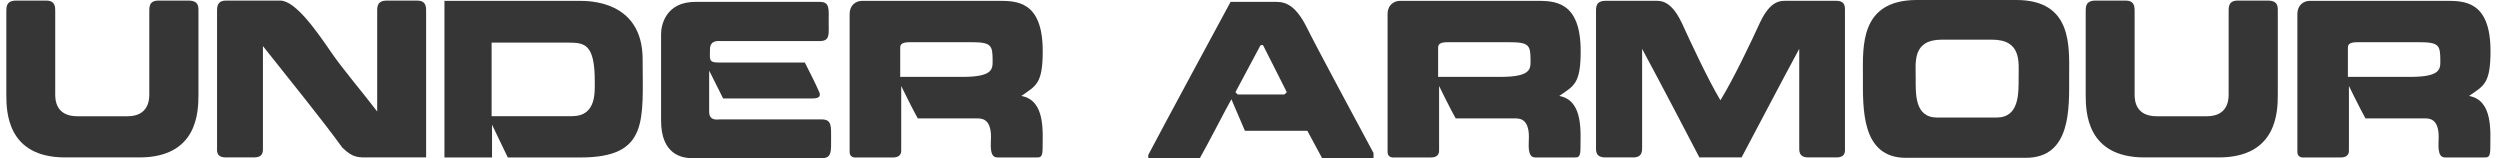 <svg width="158" height="10" viewBox="0 0 158 10" fill="none" xmlns="http://www.w3.org/2000/svg">
<path d="M4.12 9.949C0.464 9.949 0.4 7.086 0.4 5.982V0.773C0.4 0.457 0.375 0.037 1.027 0.037H2.916C3.529 0.037 3.49 0.486 3.49 0.773V5.982C3.49 6.353 3.557 7.347 4.887 7.347H8.055C9.36 7.347 9.435 6.353 9.435 5.982V0.773C9.435 0.486 9.399 0.037 10.009 0.037H11.912C12.604 0.037 12.542 0.486 12.542 0.773V5.982C12.542 7.086 12.478 9.949 8.808 9.949" fill="#363636"/>
<path d="M21.627 9.32C20.337 7.535 18.495 5.287 16.617 2.912V9.254C16.617 9.53 16.684 9.949 16.043 9.949H14.28C13.642 9.949 13.717 9.53 13.717 9.254V0.774C13.717 0.486 13.689 0.038 14.28 0.038H17.717C18.688 0.038 20.071 2.047 20.978 3.372C21.677 4.384 22.971 5.905 23.838 7.046V0.774C23.838 0.486 23.799 0.038 24.44 0.038H26.355C26.97 0.038 26.931 0.486 26.931 0.774V9.949H23.404C22.649 9.949 22.316 10.001 21.627 9.32Z" fill="#363636"/>
<path d="M36.156 7.342C37.701 7.342 37.589 5.819 37.589 5.123C37.589 2.786 36.948 2.694 35.926 2.694H31.07V7.342H36.156ZM28.089 9.952V0.055H36.607C37.127 0.055 40.615 -0.008 40.615 3.755C40.615 7.604 41.023 9.952 36.682 9.952H32.092L31.096 7.88V9.952" fill="#363636"/>
<path d="M43.952 0.118H51.797C52.463 0.118 52.373 0.564 52.373 1.392C52.373 2.162 52.474 2.596 51.797 2.596H45.597C45.432 2.596 44.872 2.504 44.872 3.108C44.872 3.712 44.758 3.95 45.382 3.95H50.865C50.865 3.95 51.657 5.5 51.747 5.761C51.875 5.997 51.861 6.221 51.377 6.221H45.701L44.819 4.462V7.06C44.819 7.664 45.345 7.546 45.496 7.546H51.937C52.578 7.546 52.525 8.003 52.525 8.751C52.525 9.555 52.578 9.998 51.937 9.998H43.784C43.106 9.998 41.78 9.788 41.78 7.612V2.151C41.78 1.587 42.073 0.118 43.952 0.118Z" fill="#363636"/>
<path d="M61.327 2.666H57.506C56.871 2.666 56.893 2.89 56.893 3.089V4.859H60.828C62.734 4.859 62.734 4.371 62.734 3.859C62.734 2.836 62.659 2.666 61.327 2.666ZM54.492 0.053H63.079C64.229 0.053 65.9 0.042 65.9 3.23C65.9 5.317 65.469 5.42 64.548 6.064C66.096 6.34 65.892 8.372 65.892 9.424C65.892 9.962 65.701 9.95 65.545 9.95H63.028C62.502 9.95 62.631 9.097 62.631 8.651C62.631 7.429 61.968 7.484 61.71 7.484H58.004C57.649 6.852 56.957 5.434 56.957 5.434V9.542C56.957 9.899 56.61 9.95 56.484 9.95H53.957C54.094 9.95 53.697 9.976 53.697 9.62V0.907C53.697 0.289 54.119 0.053 54.492 0.053Z" fill="#363636"/>
<path d="M79.664 2.86L78.08 5.826L78.22 5.97H81.173L81.326 5.826C81.223 5.602 79.947 3.11 79.818 2.845L79.664 2.86ZM80.686 0.12C81.312 0.12 81.923 0.408 82.589 1.733C83.04 2.676 86.157 8.462 86.807 9.672V10H83.56L82.625 8.267H78.679C78.679 8.267 78.015 6.706 77.825 6.275C77.582 6.68 76.277 9.227 75.827 10H72.571V9.79C73.235 8.505 77.772 0.12 77.772 0.12" fill="#363636"/>
<path d="M95.322 2.666H91.502C90.864 2.666 90.889 2.89 90.889 3.089V4.859H94.824C96.73 4.859 96.73 4.371 96.73 3.859C96.73 2.836 96.655 2.666 95.322 2.666ZM88.487 0.053H97.075C98.225 0.053 99.899 0.042 99.899 3.23C99.899 5.317 99.468 5.42 98.544 6.064C100.089 6.34 99.885 8.372 99.885 9.424C99.885 9.962 99.694 9.95 99.54 9.95H97.024C96.498 9.95 96.627 9.097 96.627 8.651C96.627 7.429 95.963 7.484 95.706 7.484H92C91.642 6.852 90.95 5.434 90.95 5.434V9.542C90.95 9.899 90.609 9.95 90.48 9.95H87.95C88.09 9.95 87.695 9.976 87.695 9.62V0.907C87.695 0.289 88.118 0.053 88.487 0.053Z" fill="#363636"/>
<path d="M107.401 9.949C106.76 8.716 104.982 5.315 103.782 3.087V9.253C103.782 9.529 103.818 9.949 103.211 9.949H101.47C100.817 9.949 100.868 9.529 100.868 9.253V0.773C100.868 0.486 100.831 0.052 101.47 0.052H104.473C104.921 0.052 105.556 -0.055 106.275 1.417C106.813 2.596 107.952 5.042 108.73 6.338C109.533 5.042 110.698 2.596 111.235 1.417C111.938 -0.055 112.562 0.052 113.06 0.052H116.049C116.665 0.052 116.601 0.486 116.601 0.773V9.253C116.601 9.529 116.687 9.949 116.049 9.949H114.3C113.662 9.949 113.712 9.529 113.712 9.253V3.087C112.5 5.315 110.734 8.716 110.068 9.949" fill="#363636"/>
<path d="M126.183 7.428C127.63 7.428 127.577 5.896 127.577 4.869C127.577 3.95 127.781 2.507 125.903 2.507H122.718C120.854 2.507 121.072 3.95 121.072 4.869C121.072 5.896 120.983 7.428 122.427 7.428H126.183ZM120.459 9.975C117.61 9.975 117.736 6.836 117.736 4.806C117.736 2.941 117.532 0.029 121.098 0H127.426C131.003 0 130.771 2.952 130.771 4.806C130.771 6.836 130.913 9.975 128.022 9.975" fill="#363636"/>
<path d="M135.535 9.949C131.877 9.949 131.816 7.086 131.816 5.982V0.773C131.816 0.457 131.79 0.037 132.442 0.037H134.335C134.945 0.037 134.908 0.486 134.908 0.773V5.982C134.908 6.353 134.973 7.347 136.302 7.347H139.471C140.775 7.347 140.85 6.353 140.85 5.982V0.773C140.85 0.486 140.811 0.037 141.424 0.037H143.328C144.019 0.037 143.957 0.486 143.957 0.773V5.982C143.957 7.086 143.893 9.949 140.224 9.949" fill="#363636"/>
<path d="M152.821 2.666H149C148.362 2.666 148.387 2.89 148.387 3.089V4.859H152.323C154.229 4.859 154.229 4.371 154.229 3.859C154.229 2.836 154.153 2.666 152.821 2.666ZM145.983 0.053H154.573C155.723 0.053 157.4 0.042 157.4 3.23C157.4 5.317 156.963 5.42 156.043 6.064C157.59 6.34 157.386 8.372 157.386 9.424C157.386 9.962 157.196 9.95 157.039 9.95H154.523C153.999 9.95 154.125 9.097 154.125 8.651C154.125 7.429 153.462 7.484 153.207 7.484H149.499C149.143 6.852 148.452 5.434 148.452 5.434V9.542C148.452 9.899 148.105 9.95 147.979 9.95H145.451C145.588 9.95 145.194 9.976 145.194 9.62V0.907C145.194 0.289 145.616 0.053 145.983 0.053Z" fill="#363636"/>
</svg>
